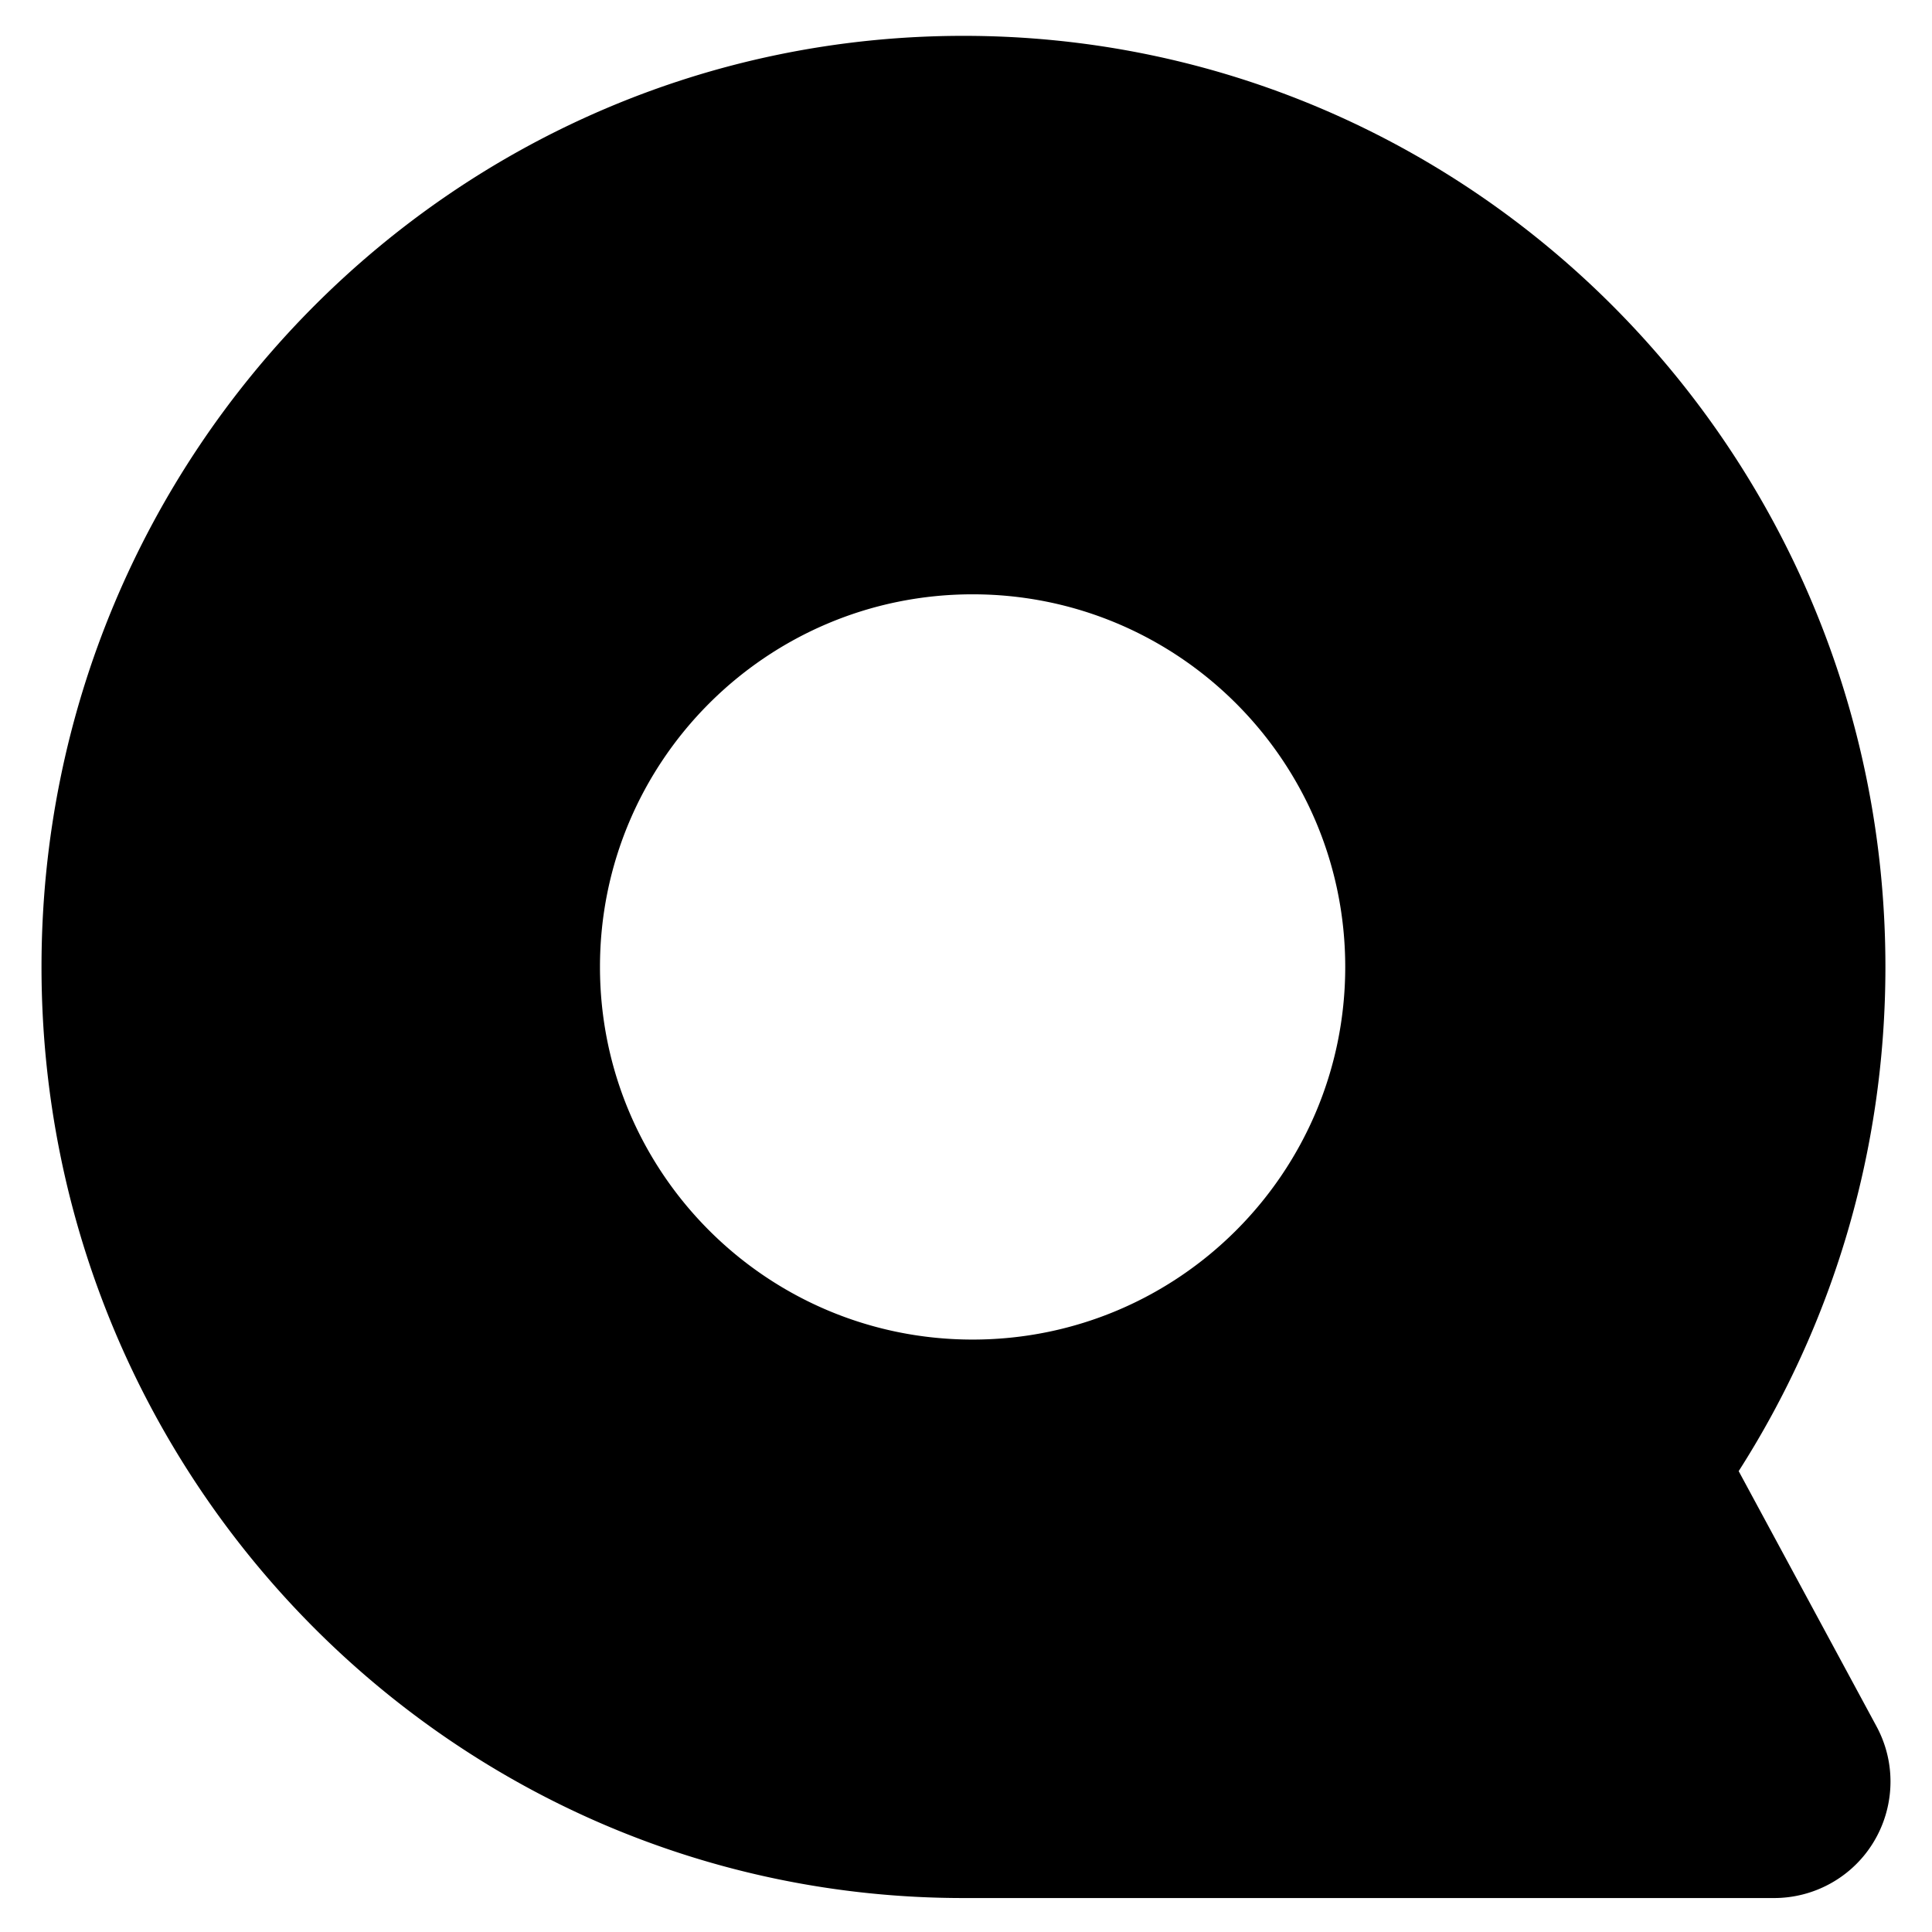 <?xml version="1.0" standalone="no"?><!DOCTYPE svg PUBLIC "-//W3C//DTD SVG 1.1//EN" "http://www.w3.org/Graphics/SVG/1.1/DTD/svg11.dtd"><svg t="1582856581826" class="icon" viewBox="0 0 1024 1024" version="1.1" xmlns="http://www.w3.org/2000/svg" p-id="1090" xmlns:xlink="http://www.w3.org/1999/xlink"  ><defs><style type="text/css"></style></defs><path d="M510.654 19c269.876 0 488.654 220.947 488.654 493.5 0 98.476-28.56 190.216-77.773 267.23l73.04 135.258c16.19 29.974 5.024 67.401-24.937 83.596a61.633 61.633 0 0 1-29.312 7.416H510.654C240.778 1006 22 785.053 22 512.5S240.778 19 510.654 19z m4.846 296C406.424 315 318 403.424 318 512.5S406.424 710 515.5 710 713 621.576 713 512.5 624.576 315 515.5 315z" p-id="1091"></path></svg>